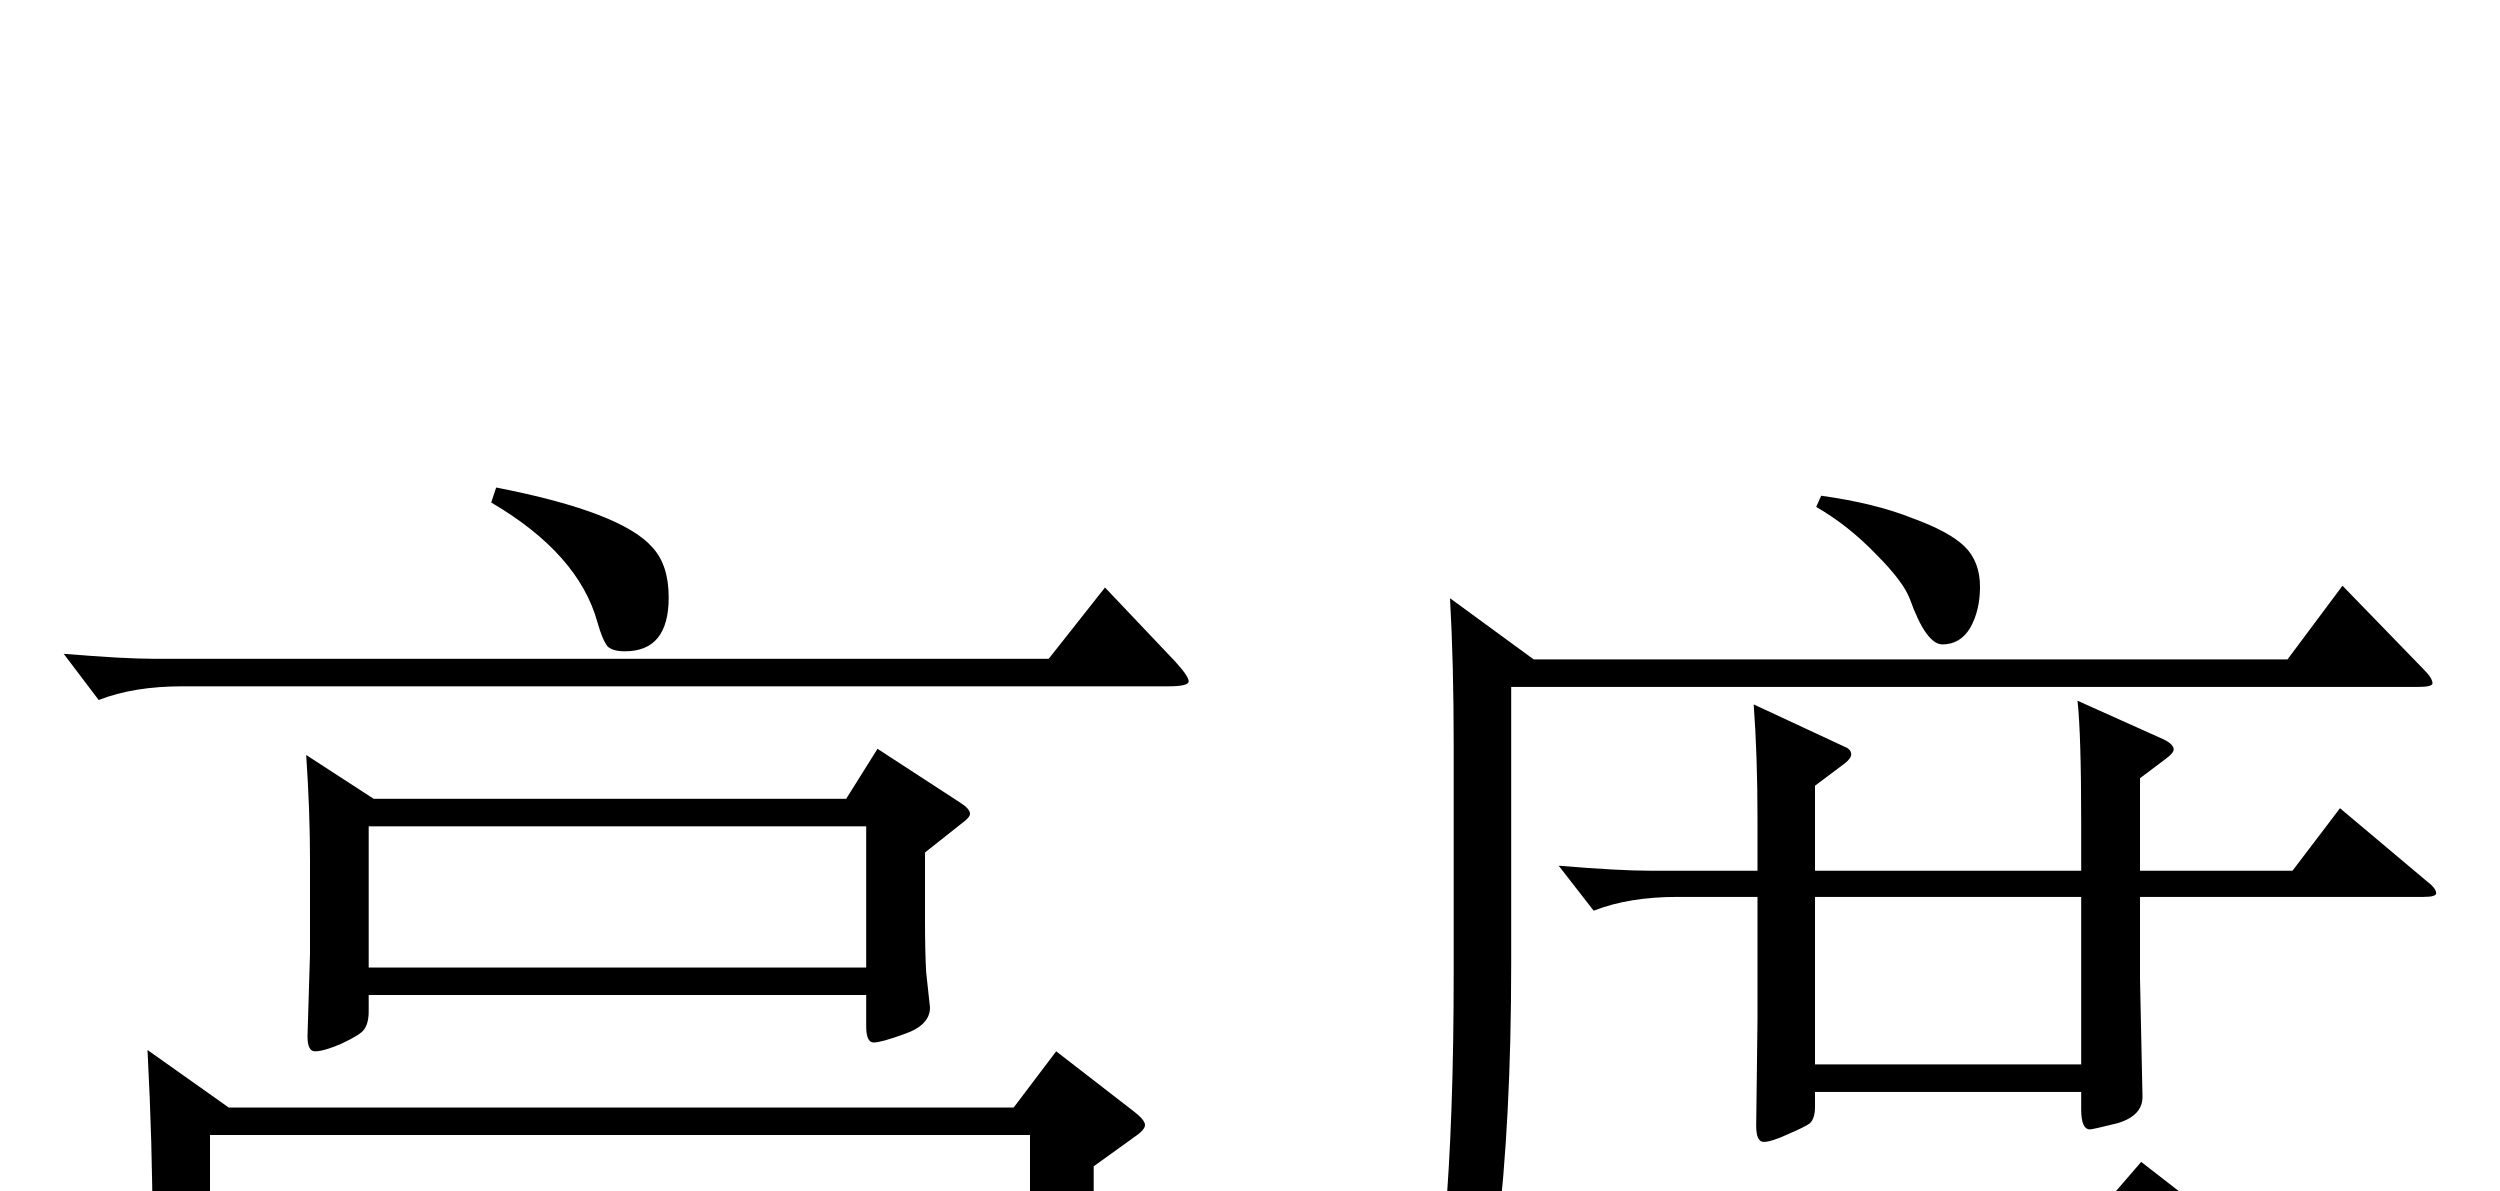 <?xml version='1.0' encoding='UTF-8'?>
<!-- This file was generated by dvisvgm 3.0.3 -->
<svg version='1.1' xmlns='http://www.w3.org/2000/svg' xmlns:xlink='http://www.w3.org/1999/xlink' width='21pt' height='10.006pt' viewBox='89.356 -72 21 10.006'>
<defs>
<path id='g0-1177' d='M4.168-8.19Q4.704-8.085 5.029-7.959T5.481-7.686Q5.617-7.539 5.617-7.266Q5.617-6.814 5.25-6.814Q5.145-6.814 5.103-6.856Q5.061-6.909 5.019-7.056Q4.861-7.633 4.126-8.064L4.168-8.19ZM9.87-6.73Q9.985-6.604 9.985-6.562T9.817-6.52H1.533Q1.123-6.52 .829-6.405L.535-6.793Q1.039-6.751 1.302-6.751H8.809L9.282-7.35L9.87-6.73ZM8.074-5.365L7.77-5.124V-4.567Q7.77-4.284 7.78-4.116L7.812-3.822Q7.812-3.675 7.602-3.601Q7.402-3.528 7.339-3.528T7.276-3.664V-3.927H3.097V-3.79Q3.097-3.685 3.055-3.633Q3.024-3.591 2.866-3.517Q2.719-3.454 2.646-3.454Q2.583-3.454 2.583-3.58L2.604-4.273V-5.061Q2.604-5.47 2.572-5.943L3.139-5.575H7.108L7.371-5.995L8.064-5.544Q8.148-5.491 8.148-5.449Q8.148-5.418 8.074-5.365ZM7.276-4.158V-5.344H3.097V-4.158H7.276ZM9.523-2.73L9.187-2.488V.661Q9.187 1.071 9.114 1.239Q9.051 1.417 8.757 1.596Q8.463 1.785 8.389 1.785Q8.326 1.785 8.295 1.701Q8.211 1.438 8.011 1.312Q7.812 1.197 7.098 1.008L7.14 .84Q7.896 .955 8.19 .955Q8.494 .955 8.568 .871Q8.652 .787 8.652 .588V-2.751H1.764V-.483Q1.764 .472 1.785 .934T1.806 1.438Q1.806 1.627 1.585 1.701Q1.375 1.774 1.344 1.774Q1.249 1.774 1.249 1.627Q1.249 1.491 1.26 .903Q1.281 .315 1.281-.504V-1.995Q1.281-2.656 1.239-3.465L1.921-2.982H8.515L8.872-3.454L9.523-2.95Q9.618-2.877 9.618-2.835T9.523-2.73ZM7.423-1.659Q7.497-1.606 7.497-1.564T7.413-1.48L7.161-1.333V-.661L7.182 .231Q7.182 .399 6.961 .472Q6.751 .546 6.741 .546Q6.667 .546 6.667 .42V.095H3.559V.409Q3.559 .504 3.528 .535Q3.496 .578 3.339 .64Q3.181 .714 3.108 .714Q3.045 .714 3.045 .588L3.066-.105V-1.354Q3.066-1.743 3.034-2.215L3.685-1.732H6.468L6.783-2.131L7.423-1.659ZM6.667-.137V-1.501H3.559V-.137H6.667Z'/>
<path id='g0-1423' d='M4.798-8.053Q5.25-7.99 5.565-7.864Q5.88-7.749 6.006-7.623T6.132-7.287Q6.132-7.087 6.048-6.94Q5.964-6.804 5.817-6.804Q5.68-6.804 5.544-7.182Q5.491-7.329 5.26-7.56Q5.029-7.801 4.756-7.959L4.798-8.053ZM9.859-6.594Q9.933-6.52 9.933-6.478Q9.933-6.447 9.817-6.447H2.194V-4.126Q2.194-1.491 1.722-.21T.378 1.711L.294 1.617Q1.102 .599 1.407-.493T1.711-4.053V-5.964Q1.711-6.646 1.68-7.192L2.383-6.678H8.715L9.177-7.297L9.859-6.594ZM9.88-4.819Q9.964-4.756 9.964-4.714Q9.964-4.683 9.859-4.683H7.476V-4L7.497-3.003Q7.497-2.845 7.287-2.782Q7.077-2.73 7.056-2.73Q6.982-2.73 6.982-2.898V-3.045H4.746V-2.919Q4.746-2.824 4.704-2.782Q4.662-2.751 4.515-2.688Q4.378-2.625 4.315-2.625T4.252-2.761L4.263-3.654V-4.683H3.591Q3.181-4.683 2.887-4.567L2.593-4.945Q3.097-4.903 3.36-4.903H4.263V-5.334Q4.263-5.869 4.231-6.3L4.998-5.943Q5.05-5.922 5.05-5.88Q5.05-5.848 4.998-5.806L4.746-5.617V-4.903H6.982V-5.313Q6.982-6.048 6.951-6.331L7.675-6.006Q7.759-5.964 7.759-5.922Q7.759-5.89 7.686-5.838L7.476-5.68V-4.903H8.757L9.156-5.428L9.88-4.819ZM6.982-3.276V-4.683H4.746V-3.276H6.982ZM10.216 1.092Q9.87 1.092 9.607 1.228Q9.355 1.365 9.271 1.575Q9.25 1.617 9.187 1.617Q8.998 1.617 7.77 1.249Q6.552 .892 5.848 .462Q4.462 1.554 1.417 1.816V1.659Q4.011 1.228 5.491 .189Q4.578-.599 4.168-1.837H3.801Q3.496-1.837 3.255-1.722L2.961-2.11Q3.465-2.068 3.727-2.068H7.15L7.486-2.457L8.095-1.984Q8.148-1.942 8.148-1.9Q8.148-1.869 8.053-1.848Q7.969-1.827 7.854-1.732Q7.738-1.648 7.675-1.564Q6.972-.504 6.216 .168Q7.633 .892 10.216 .924V1.092ZM7.192-1.837H4.389Q4.861-.714 5.806-.063Q6.804-.892 7.192-1.837Z'/>
</defs>
<g id='page1'>
<use x='89.356' y='-59.715' xlink:href='#g0-1177'/>
<use x='99.856' y='-59.783' xlink:href='#g0-1423'/>
</g>
</svg>